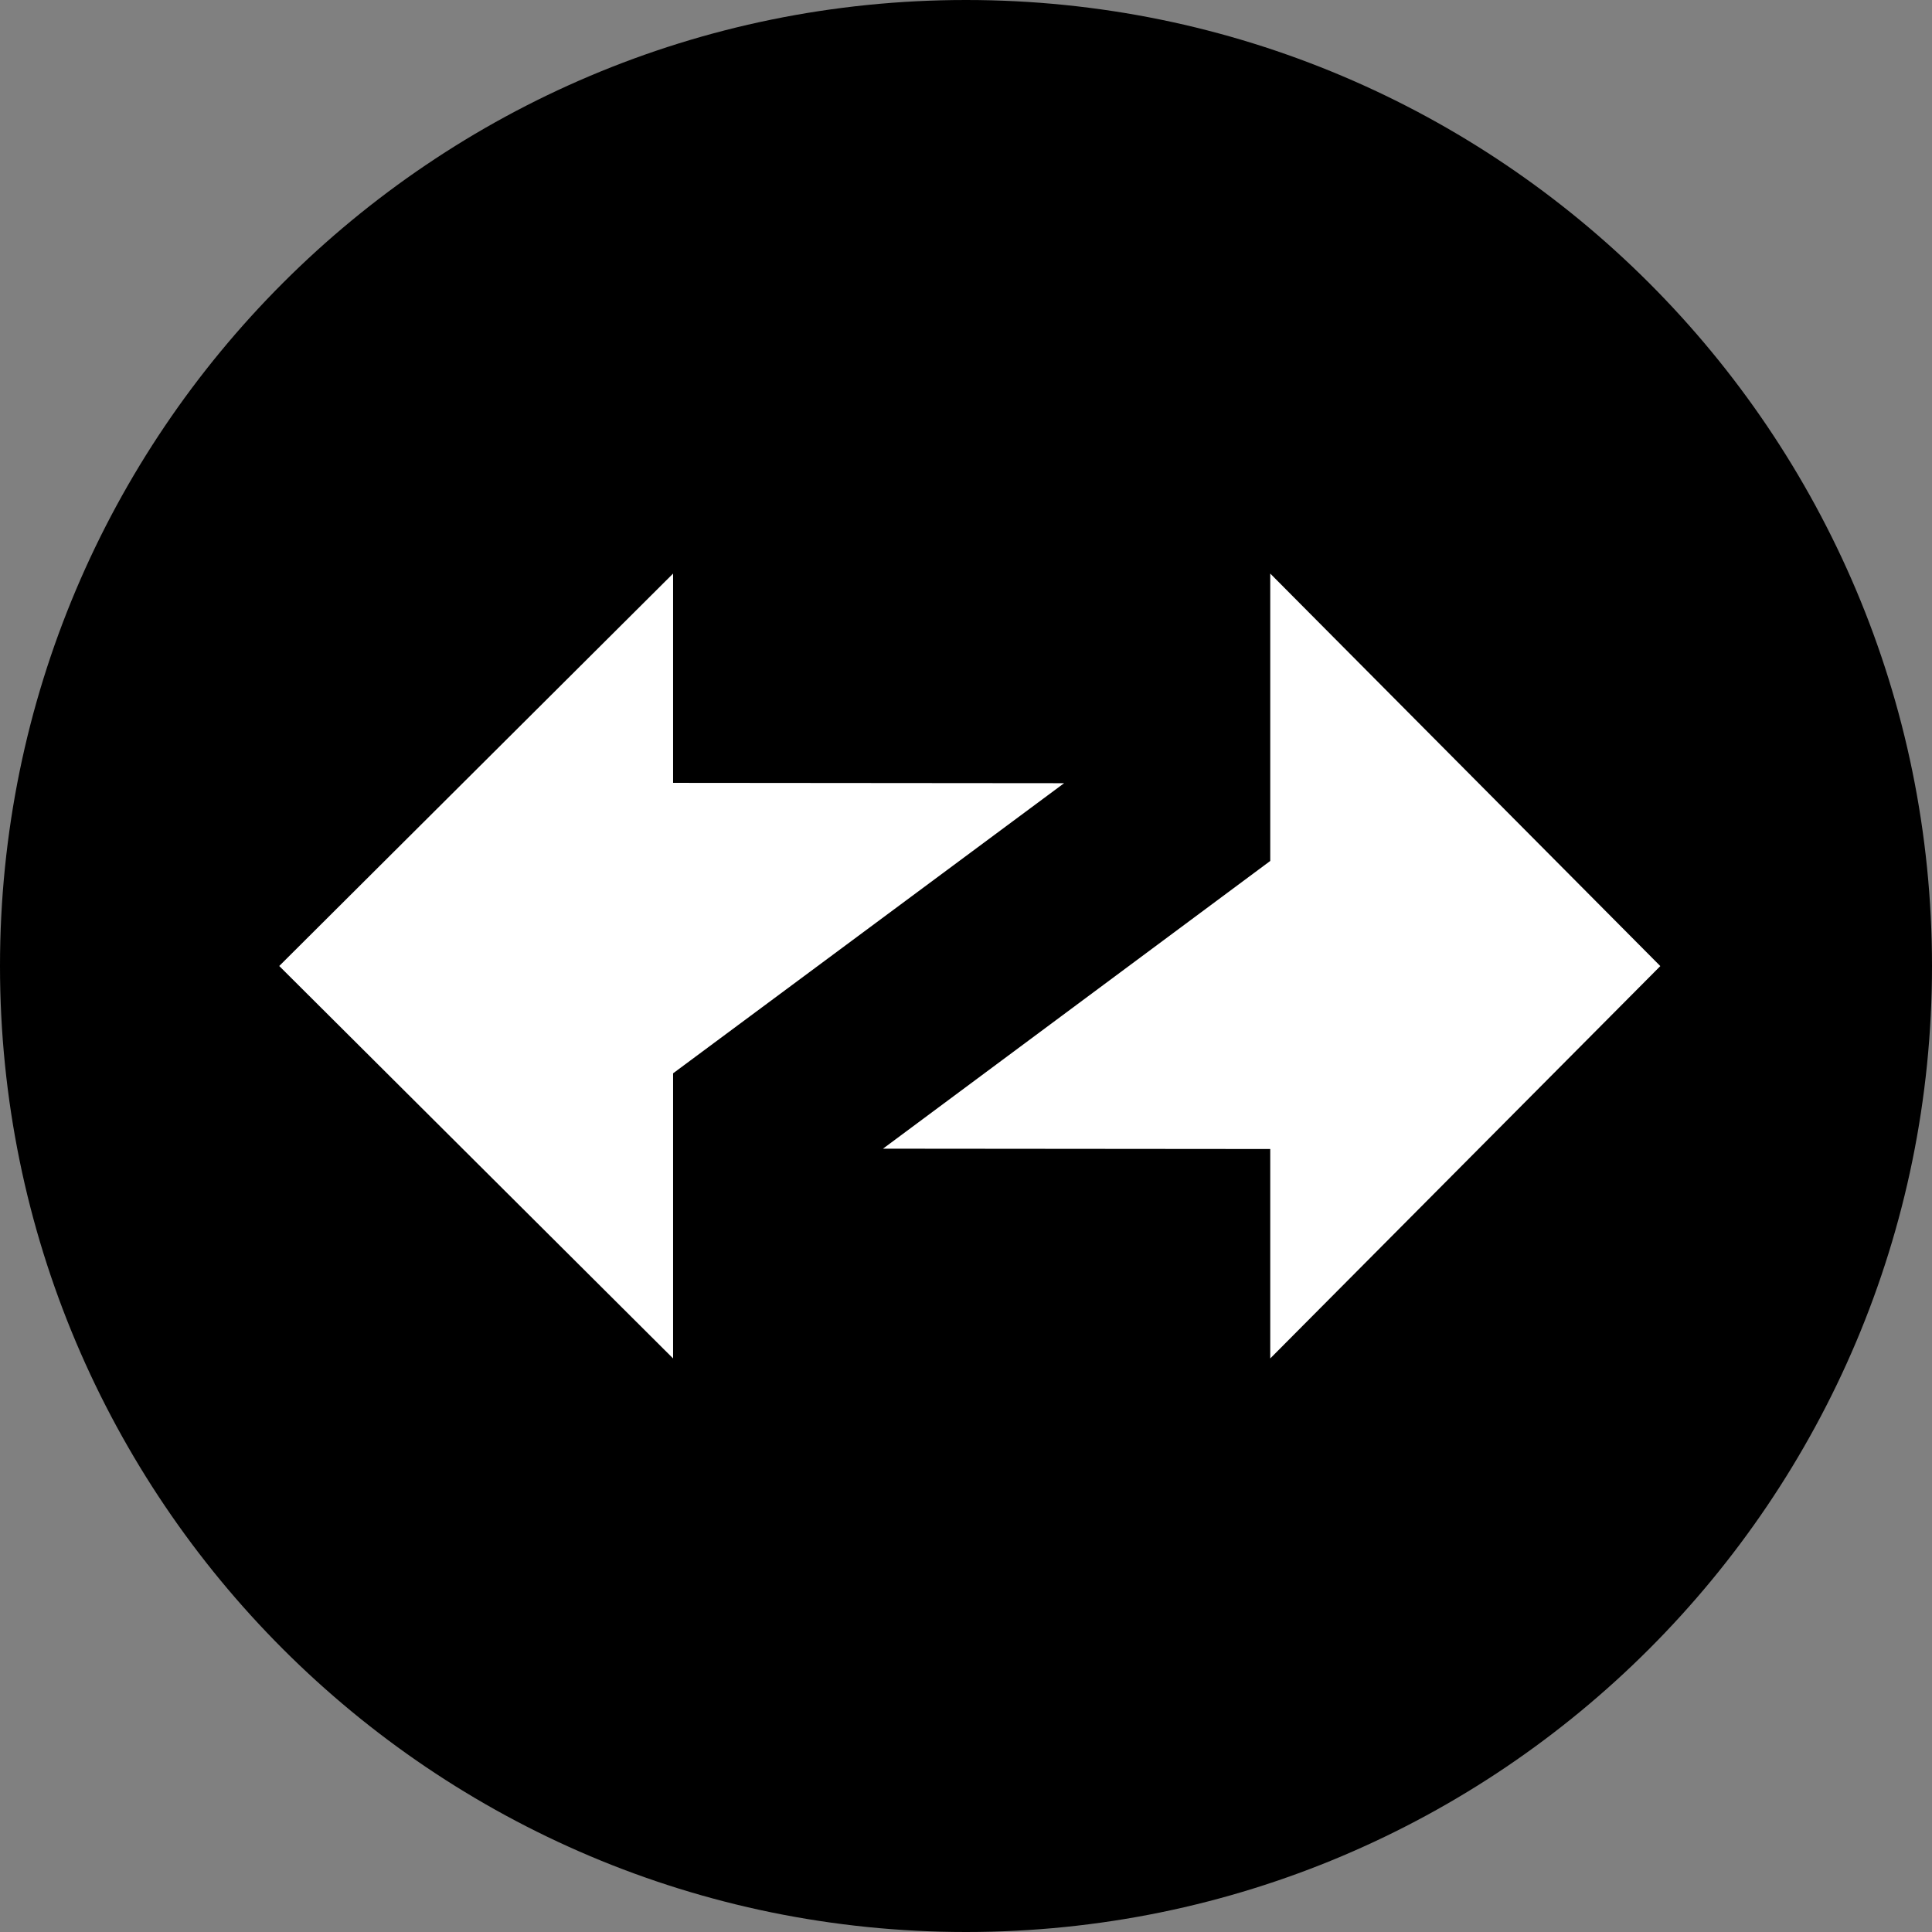 <svg xmlns="http://www.w3.org/2000/svg" width="256" height="256" fill="none" xmlns:v="https://vecta.io/nano"><rect width="100%" height="100%" fill="#808080" stroke="none"/><path d="M128 256c70.692 0 128-57.308 128-128S198.692 0 128 0 0 57.308 0 128s57.308 128 128 128z" fill="#000"/><path d="M220 128.011L168.314 76v38.081L117 152.206l51.314.044V180L220 128.011zM37 128l52.188 52v-37.78L141 103.777l-51.812-.044V76L37 128z" fill-rule="evenodd" fill="#fff"/></svg>